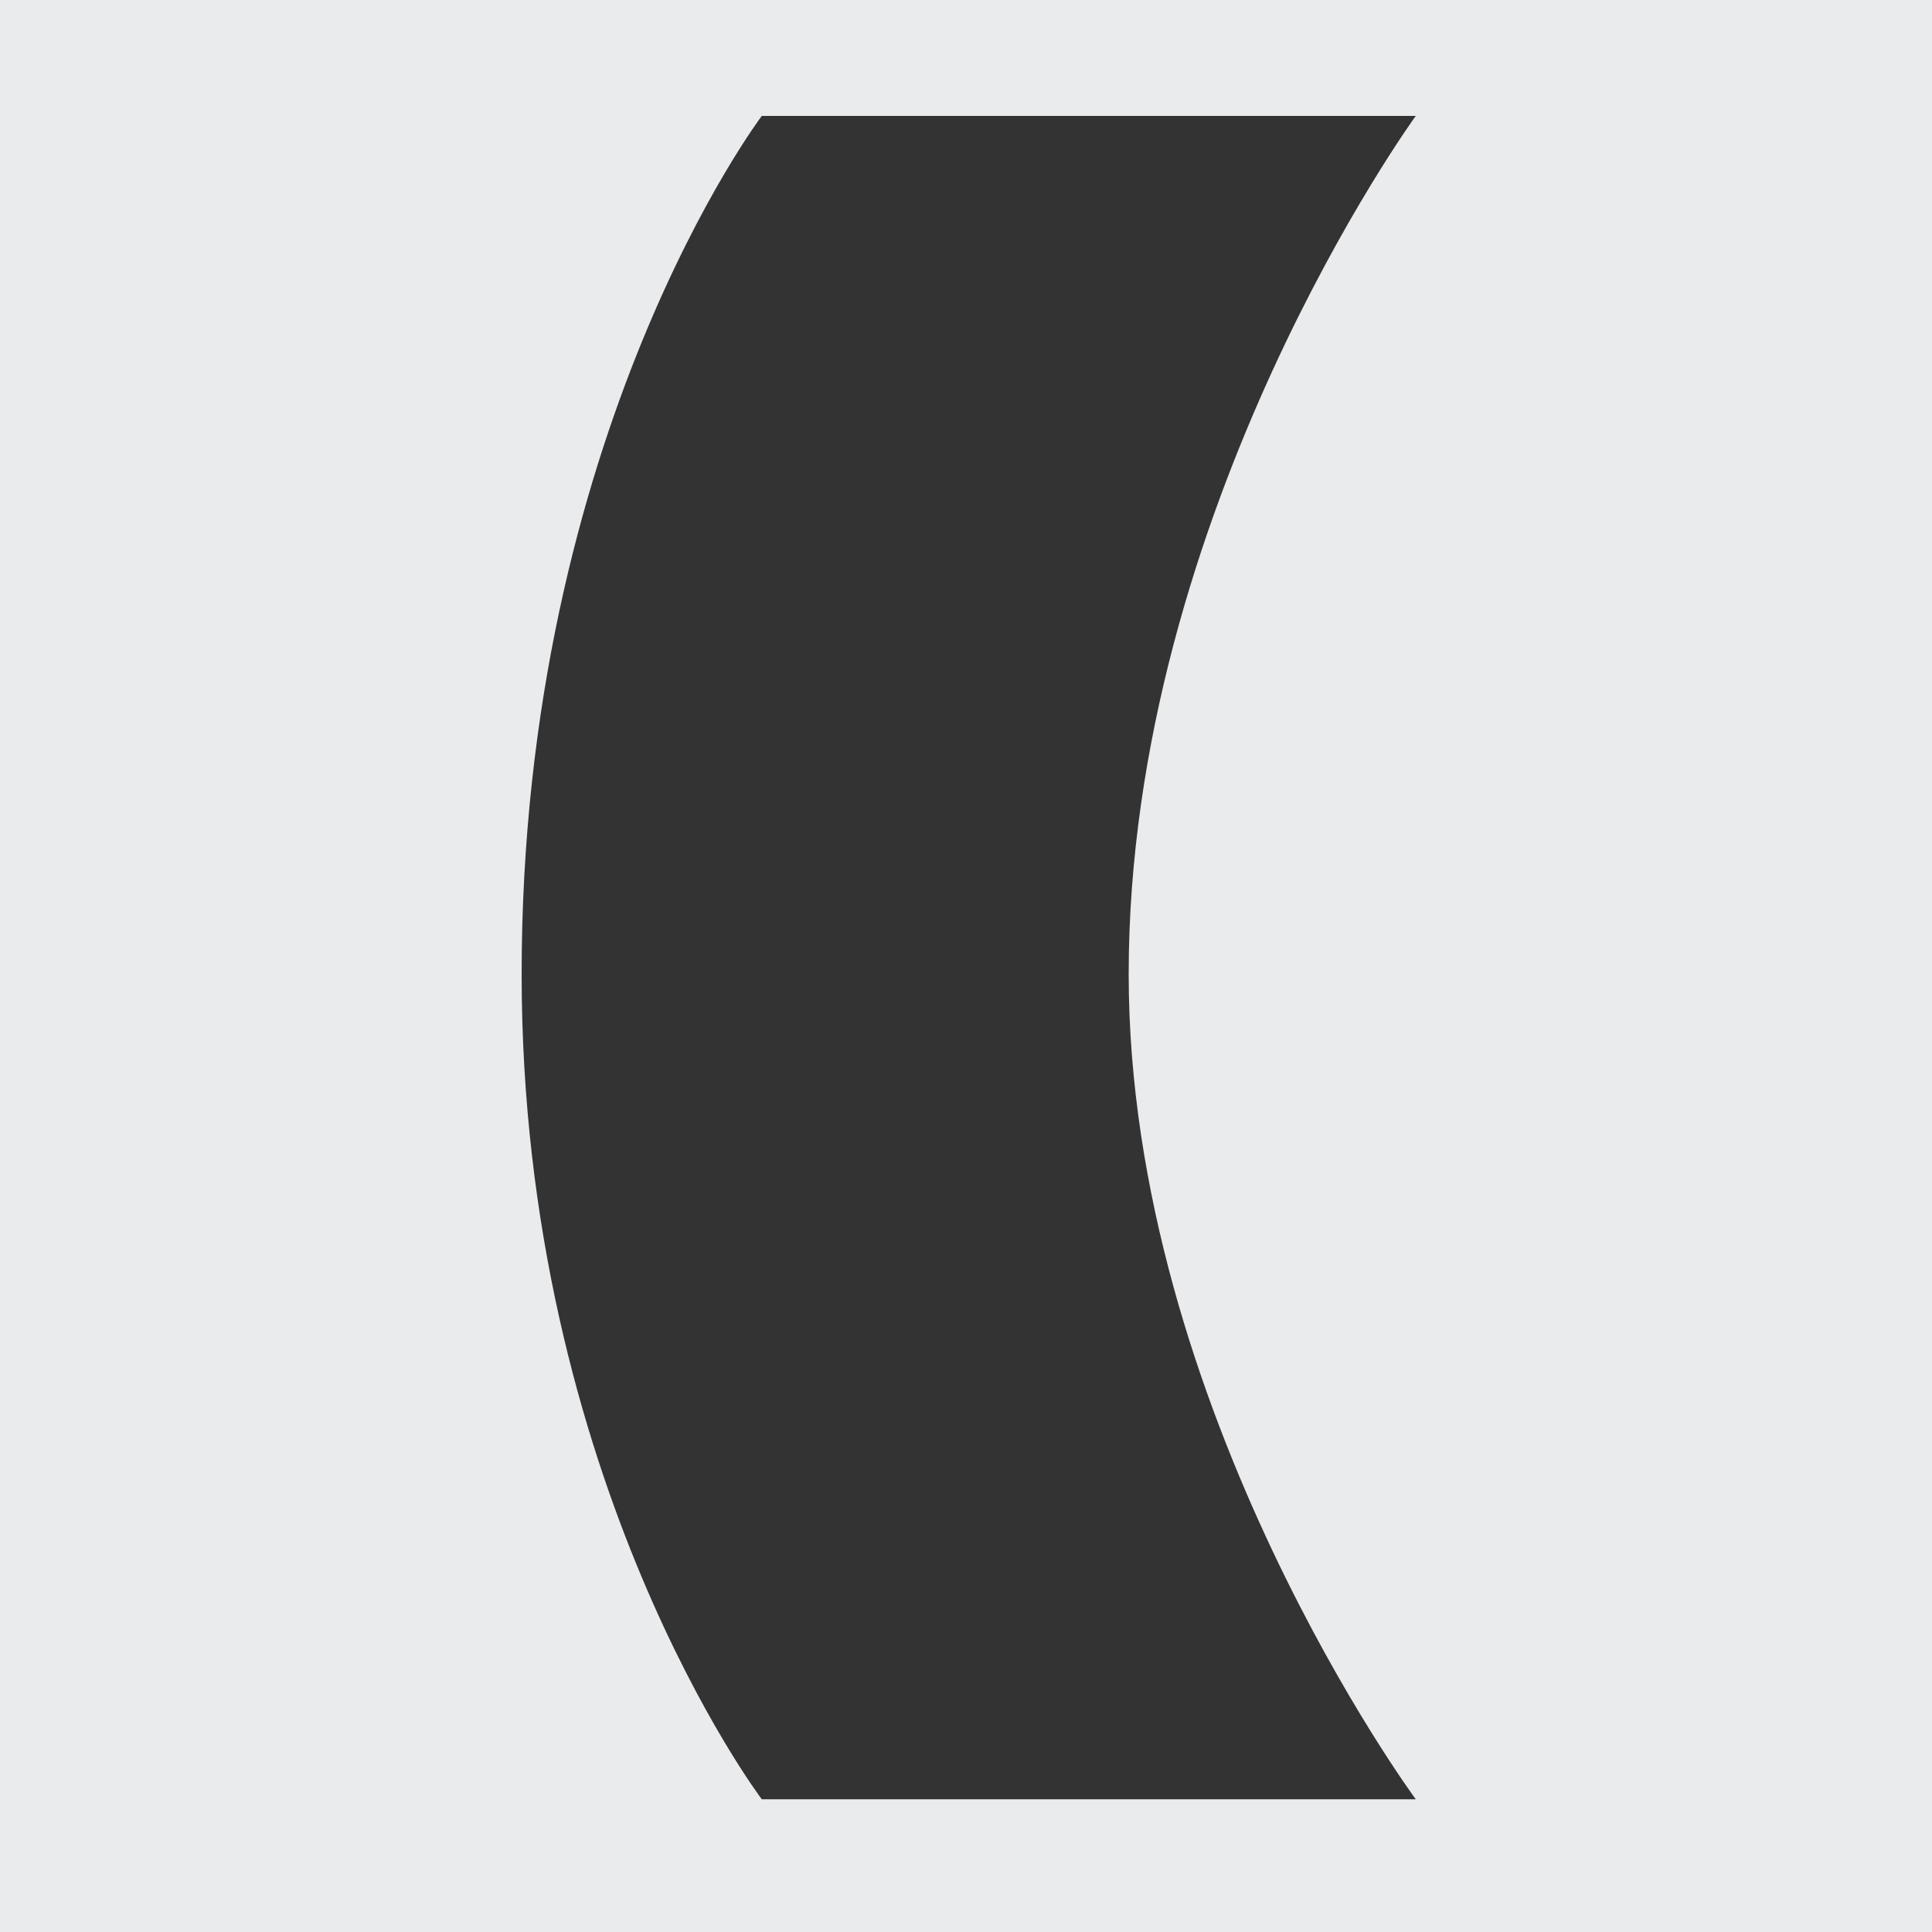 <svg width="100" height="100" viewBox="0 0 100 100" fill="none" xmlns="http://www.w3.org/2000/svg">
<rect x="0" y="0" width="100" height="100" fill="#333333" stroke="none"/>
<g clip-path="url(#clip0_500_5880)">
<path fill-rule="evenodd" clip-rule="evenodd" d="M100 0H0V100H100V0ZM27 50.42C27 76.7 39.43 93.13 39.43 93.13H73.28C73.28 93.13 58.42 72.99 58.42 50.42C58.42 26.43 73.28 6 73.28 6H39.43C39.43 6 27 22.42 27 50.42Z" fill="#EAEBEC"/>
</g>
<defs>
<clipPath id="clip0_500_5880">
<rect width="100" height="100" fill="white"/>
</clipPath>
</defs>
</svg>
